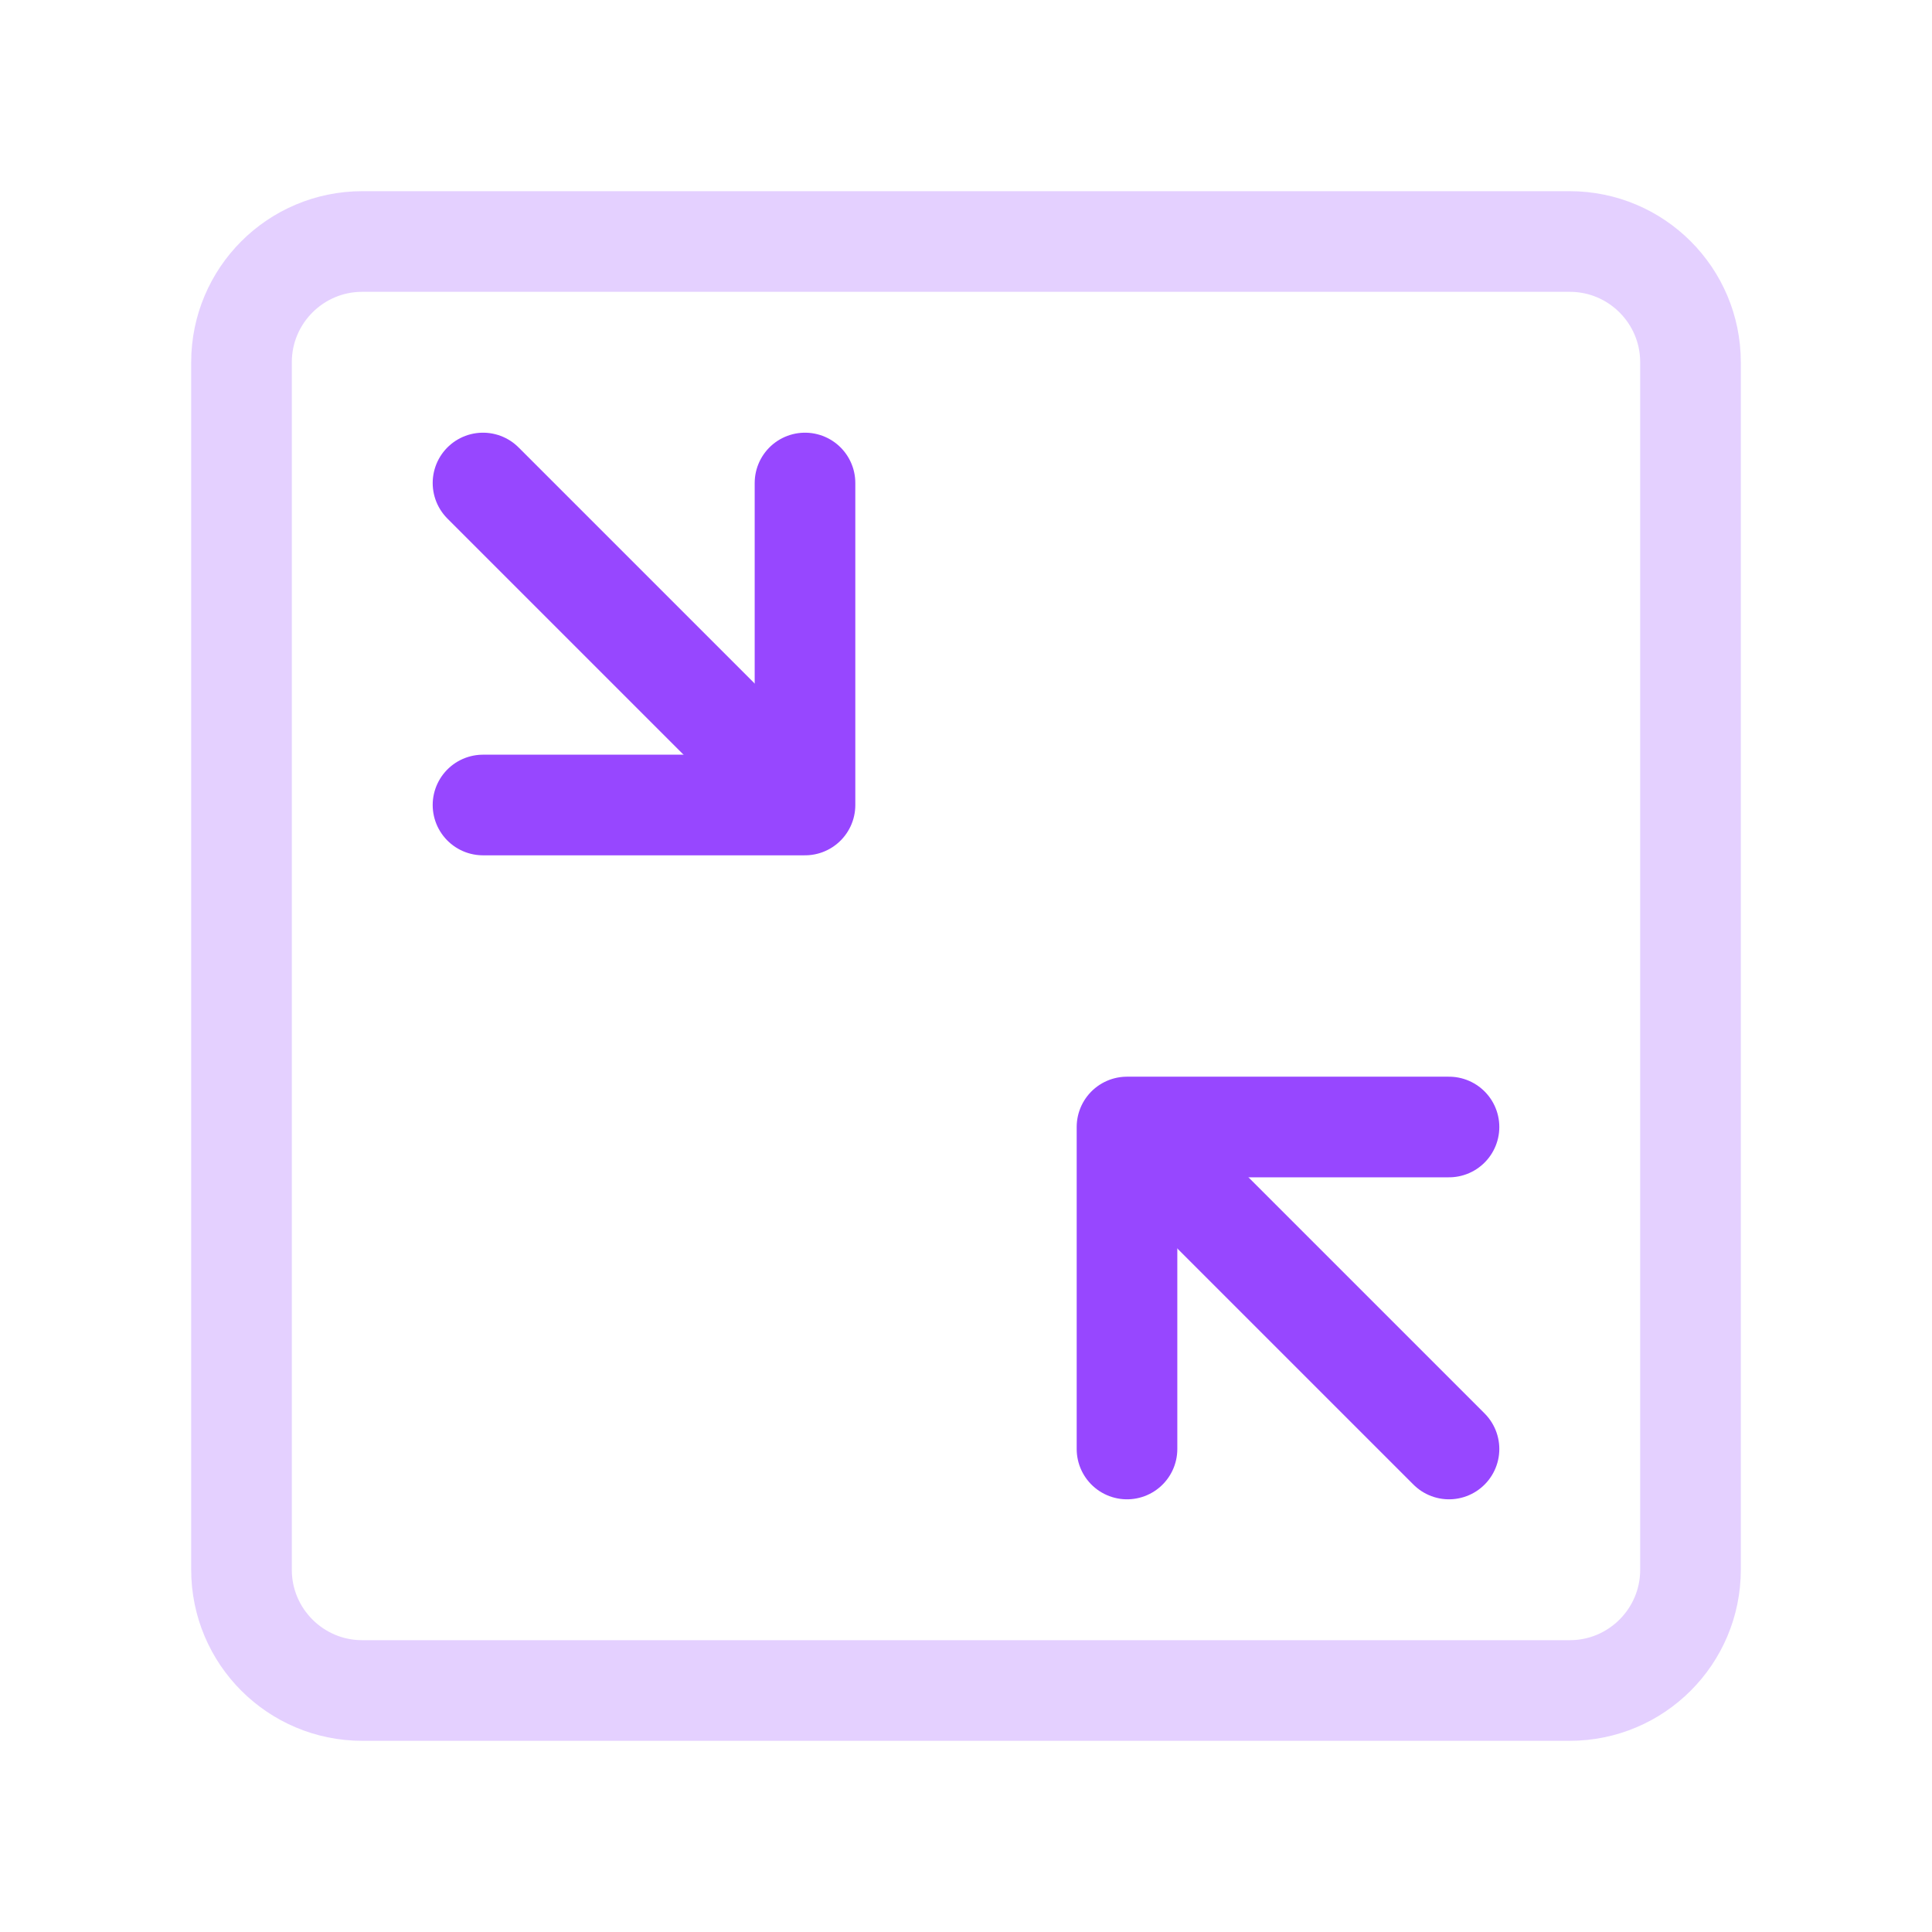 <svg width="24" height="24" viewBox="0 0 24 24" fill="none" xmlns="http://www.w3.org/2000/svg">
<path d="M19.5 3C20.328 3 21 3.672 21 4.5V19.5C21 20.328 20.328 21 19.5 21H4.5C3.672 21 3 20.328 3 19.5V4.5C3 3.672 3.672 3 4.5 3H19.5Z" stroke="#9747FF" stroke-opacity="0.25" stroke-width="1.25" stroke-linejoin="round"/>
<path d="M15 15L18 18" stroke="#9747FF" stroke-width="1.25" stroke-linecap="round"/>
<path d="M14 18V14H18" stroke="#9747FF" stroke-width="1.25" stroke-linecap="round" stroke-linejoin="round"/>
<path d="M6 6L9 9" stroke="#9747FF" stroke-width="1.25" stroke-linecap="round"/>
<path d="M6 10H10V6" stroke="#9747FF" stroke-width="1.25" stroke-linecap="round" stroke-linejoin="round"/>
</svg>
